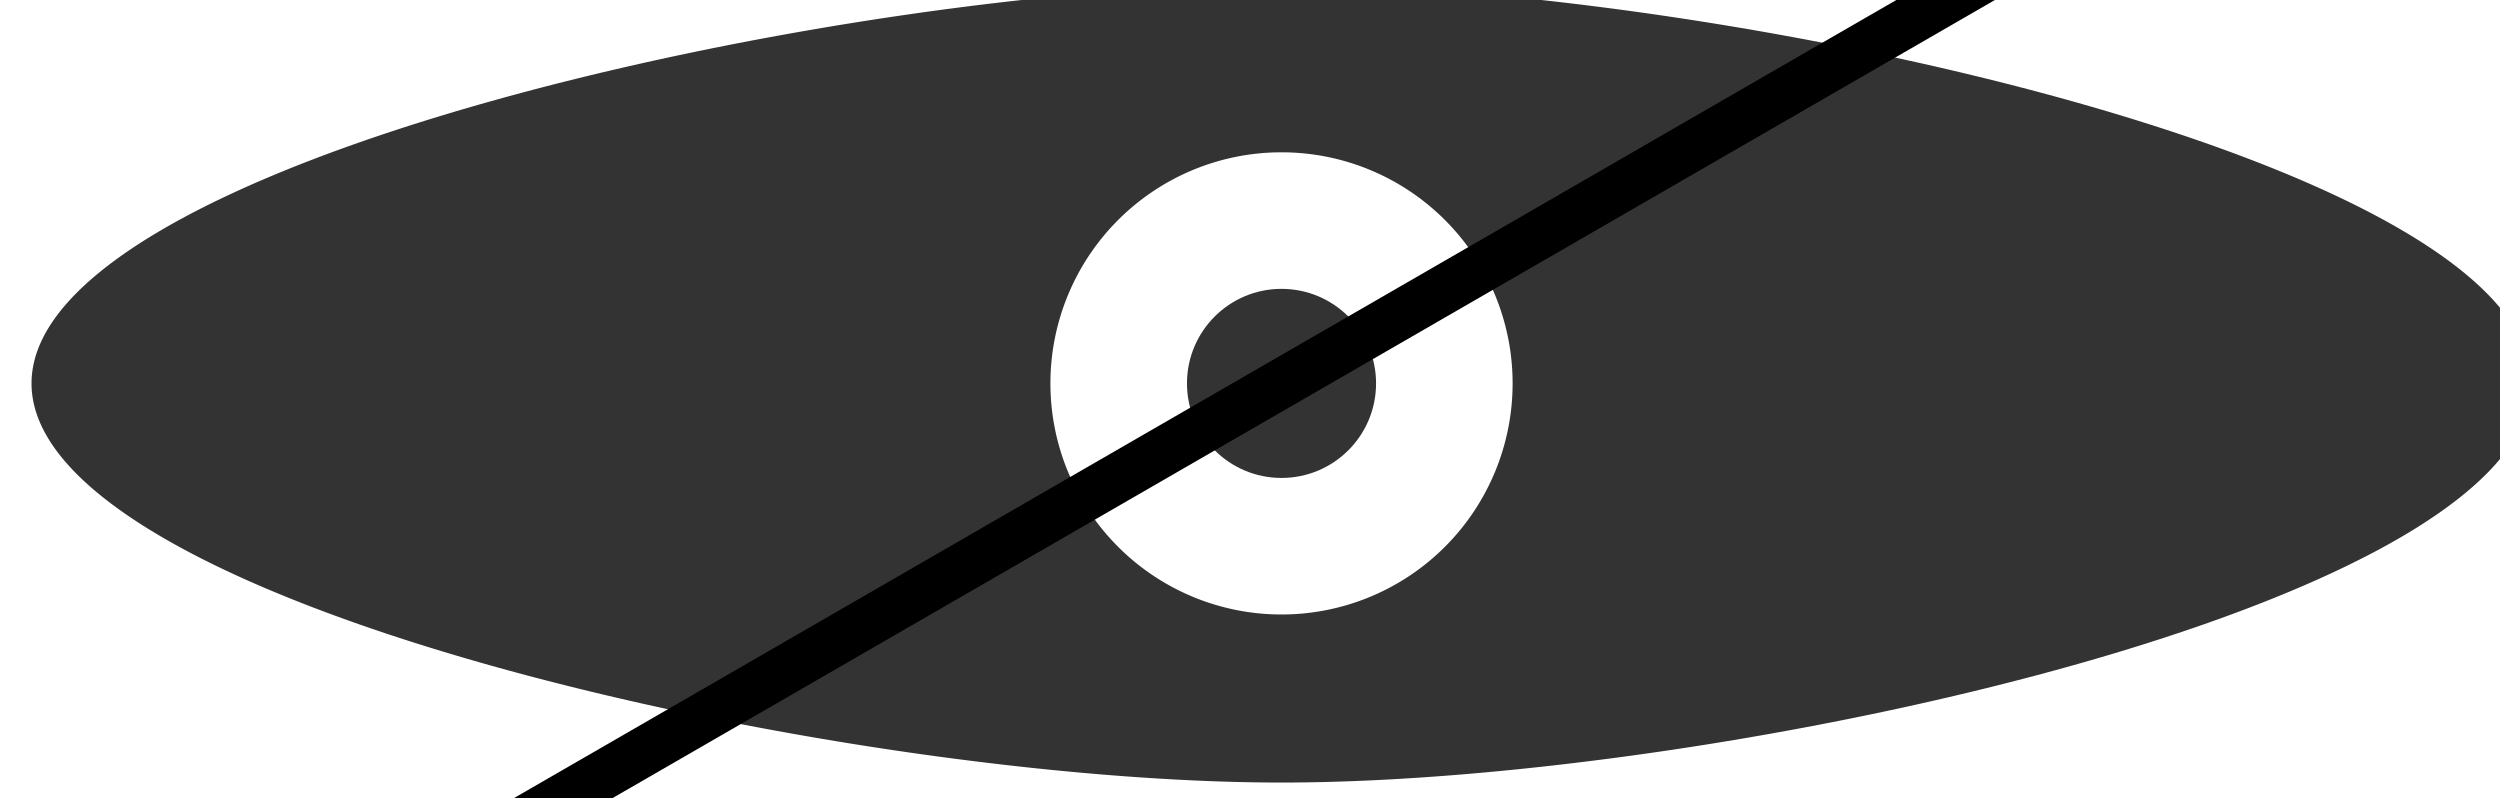<?xml version="1.0" encoding="UTF-8" standalone="no"?>
<svg
   xmlns:dc="http://purl.org/dc/elements/1.1/"
   xmlns:cc="http://creativecommons.org/ns#"
   xmlns:rdf="http://www.w3.org/1999/02/22-rdf-syntax-ns#"
   xmlns:svg="http://www.w3.org/2000/svg"
   xmlns="http://www.w3.org/2000/svg"
   id="svg8"
   version="1.1"
   viewBox="0 0 179.917 57.452"
   height="57.452mm"
   width="179.917mm">
  <defs
     id="defs2" />
  <g
     transform="translate(241.905,-61.143)"
     id="layer1">
    <path
       id="path815"
       d="m -149.678,60.009 c -31.73,0 -89.958,12.861 -89.958,28.726 0,15.865 58.228,28.726 89.958,28.726 31.73,0 89.958,-12.861 89.958,-28.726 0,-15.865 -58.228,-28.726 -89.958,-28.726 z m 0,12.095 a 16.631,16.631 0 0 1 16.631,16.631 16.631,16.631 0 0 1 -16.631,16.631 16.631,16.631 0 0 1 -16.631,-16.631 16.631,16.631 0 0 1 16.631,-16.631 z"
       style="fill:#333333;fill-opacity:1;stroke:none;stroke-width:19.527;stroke-miterlimit:4;stroke-dasharray:none;stroke-opacity:1" />
    <circle
       r="6.804"
       cy="88.735"
       cx="-149.678"
       id="path833"
       style="fill:#333333;fill-opacity:1;stroke:none;stroke-width:19.527;stroke-miterlimit:4;stroke-dasharray:none;stroke-opacity:1" />
    <path
       id="path854"
       d="M -62.934,38.654 -236.423,138.817"
       style="fill:#000000;stroke:#000000;stroke-width:3.546;stroke-linecap:butt;stroke-linejoin:miter;stroke-miterlimit:4;stroke-dasharray:none;stroke-opacity:1" />
  </g>
</svg>
